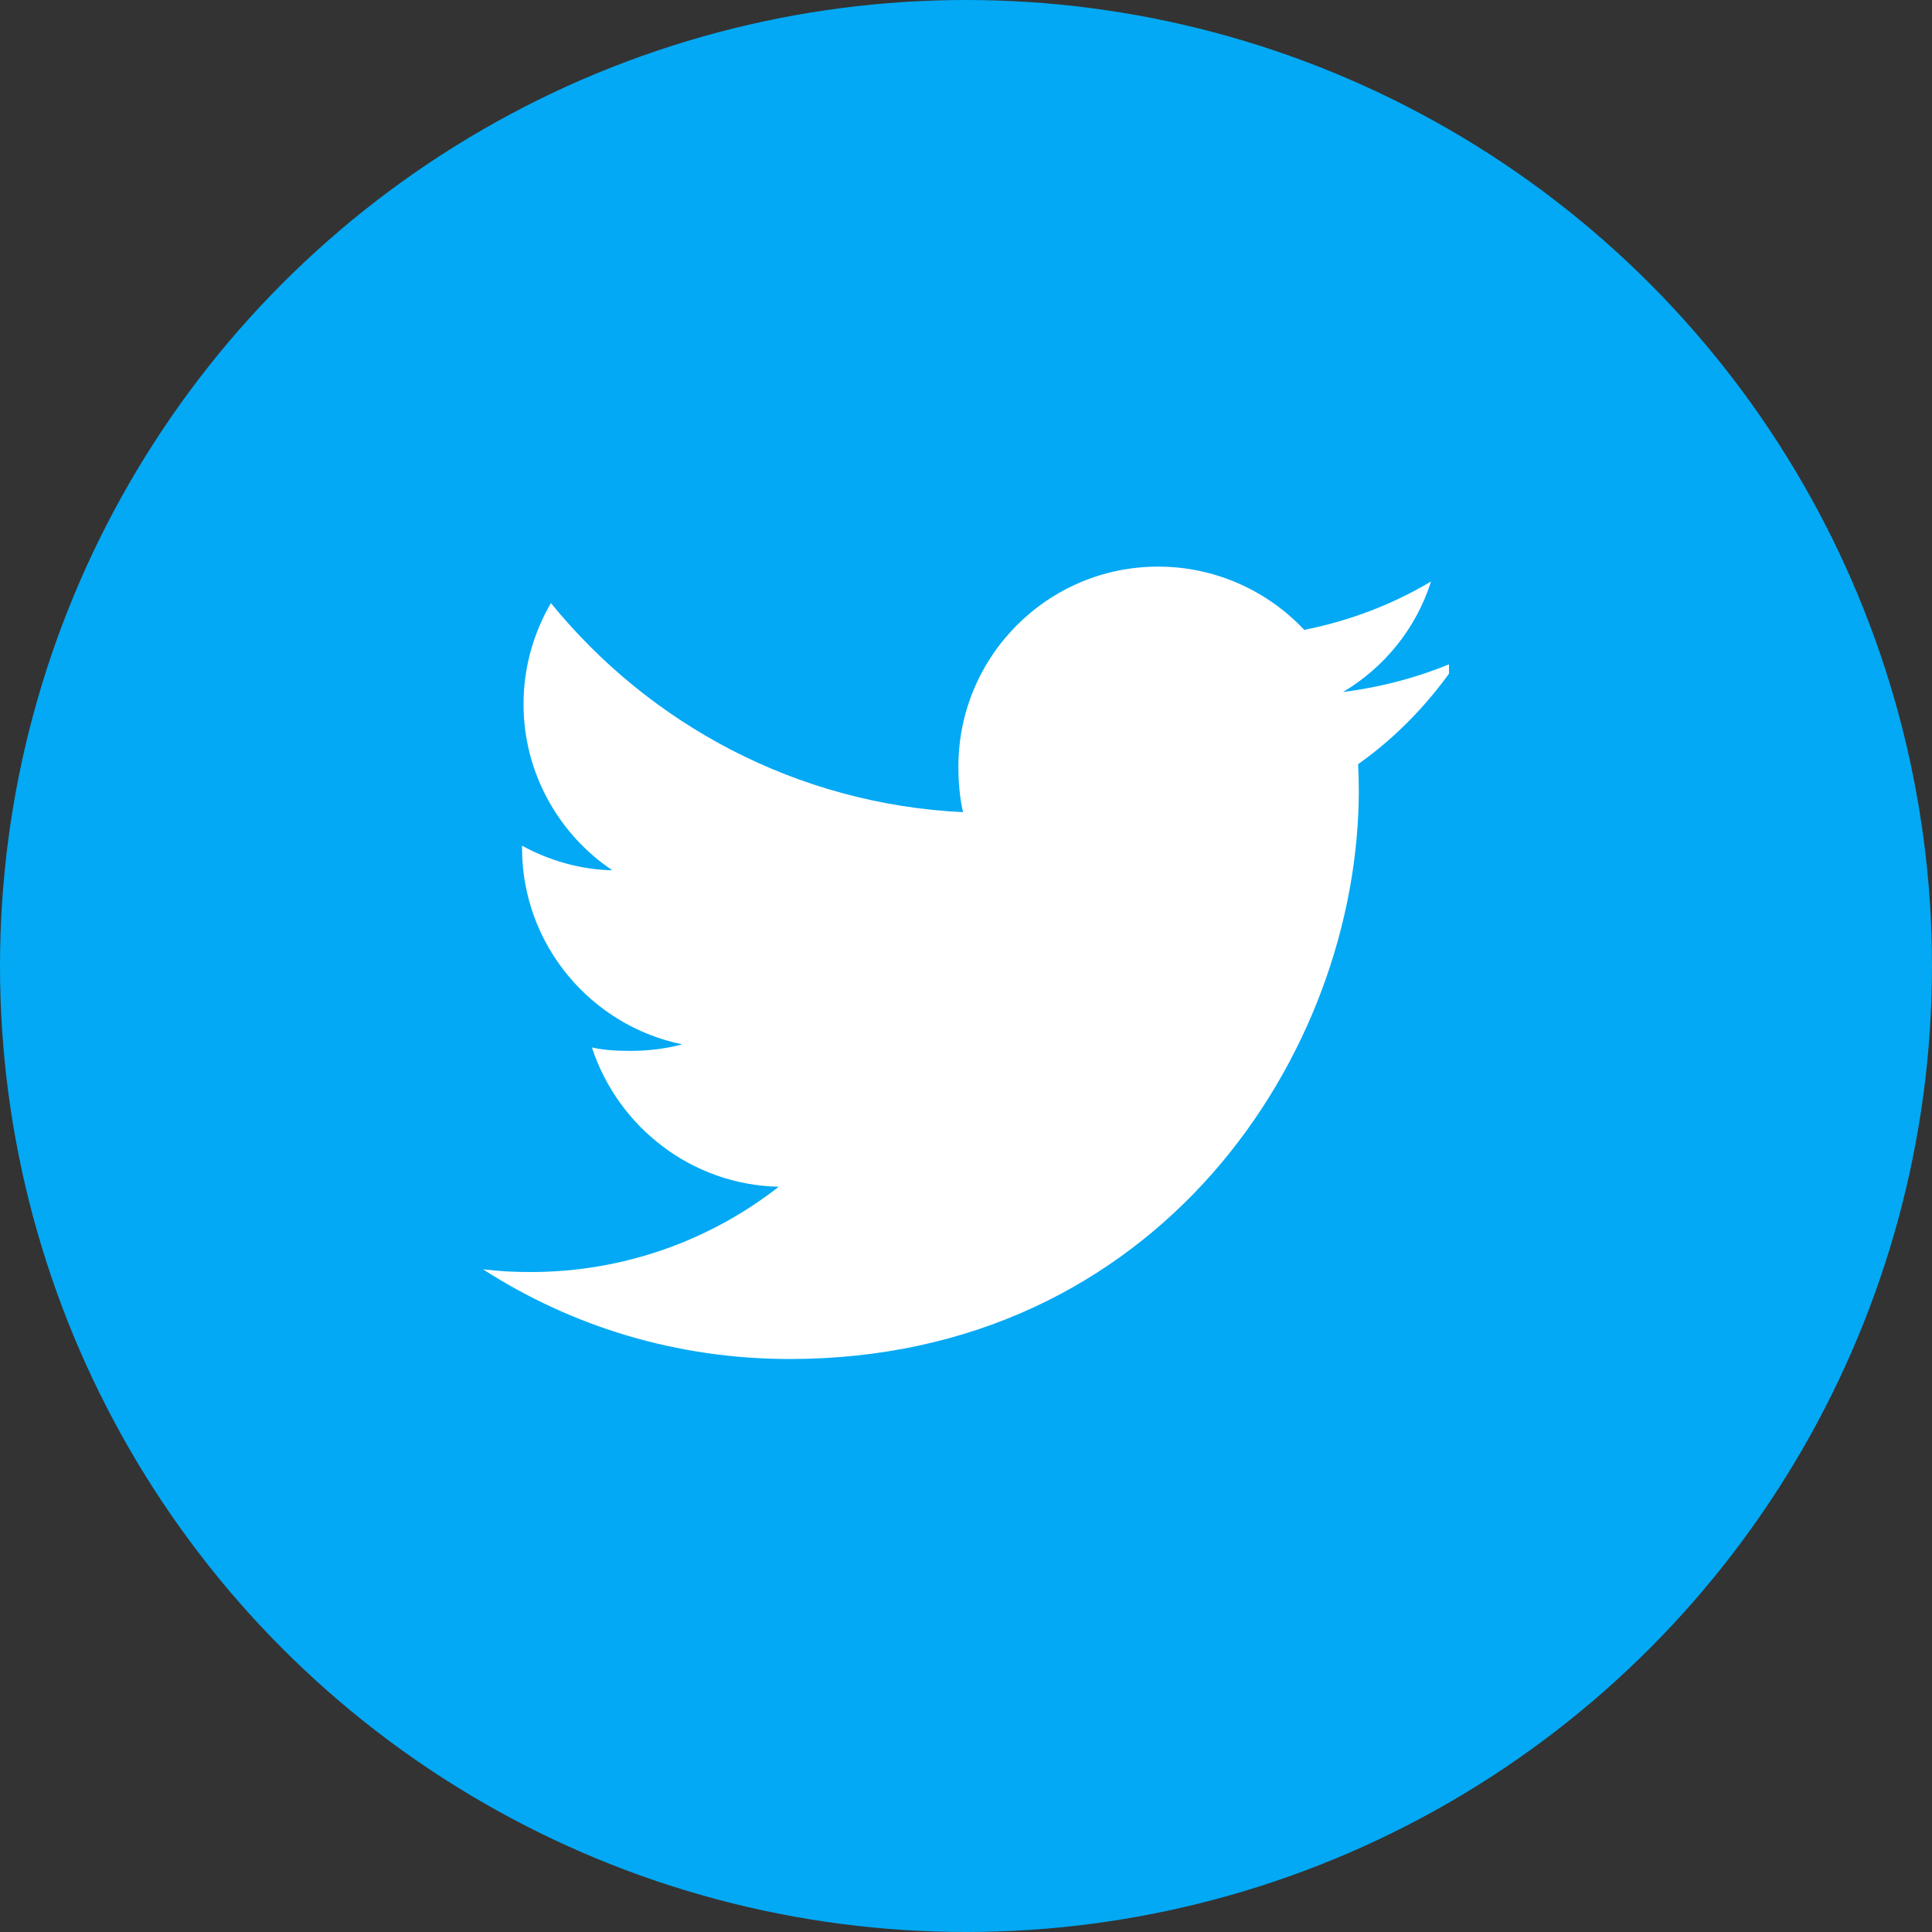 <svg width="50" height="50" viewBox="0 0 50 50" fill="none" xmlns="http://www.w3.org/2000/svg">
<rect x="0" y="0" width="50" height="50" fill="#333333" stroke="none"/>
<circle cx="25" cy="25" r="25" fill="#03A9F4"/>
<g clip-path="url(#clip0)">
<path d="M37.74 17.091C36.802 17.503 35.802 17.776 34.759 17.909C35.832 17.268 36.65 16.262 37.035 15.049C36.035 15.645 34.931 16.066 33.754 16.301C32.804 15.29 31.451 14.664 29.974 14.664C27.109 14.664 24.803 16.989 24.803 19.839C24.803 20.25 24.838 20.644 24.923 21.019C20.621 20.81 16.814 18.748 14.257 15.607C13.811 16.381 13.549 17.268 13.549 18.223C13.549 20.015 14.472 21.603 15.848 22.523C15.016 22.507 14.201 22.266 13.51 21.886C13.51 21.901 13.51 21.922 13.51 21.942C13.51 24.457 15.303 26.546 17.655 27.027C17.234 27.142 16.775 27.197 16.299 27.197C15.967 27.197 15.633 27.178 15.319 27.109C15.989 29.158 17.892 30.664 20.154 30.713C18.394 32.09 16.158 32.92 13.738 32.92C13.314 32.92 12.907 32.901 12.5 32.849C14.792 34.327 17.509 35.171 20.438 35.171C29.96 35.171 35.166 27.284 35.166 20.447C35.166 20.218 35.158 19.997 35.147 19.778C36.174 19.049 37.037 18.139 37.74 17.091Z" fill="white"/>
</g>
<defs>
<clipPath id="clip0">
<rect x="12.26" y="12.26" width="25.24" height="25.24" fill="white"/>
</clipPath>
</defs>
</svg>
